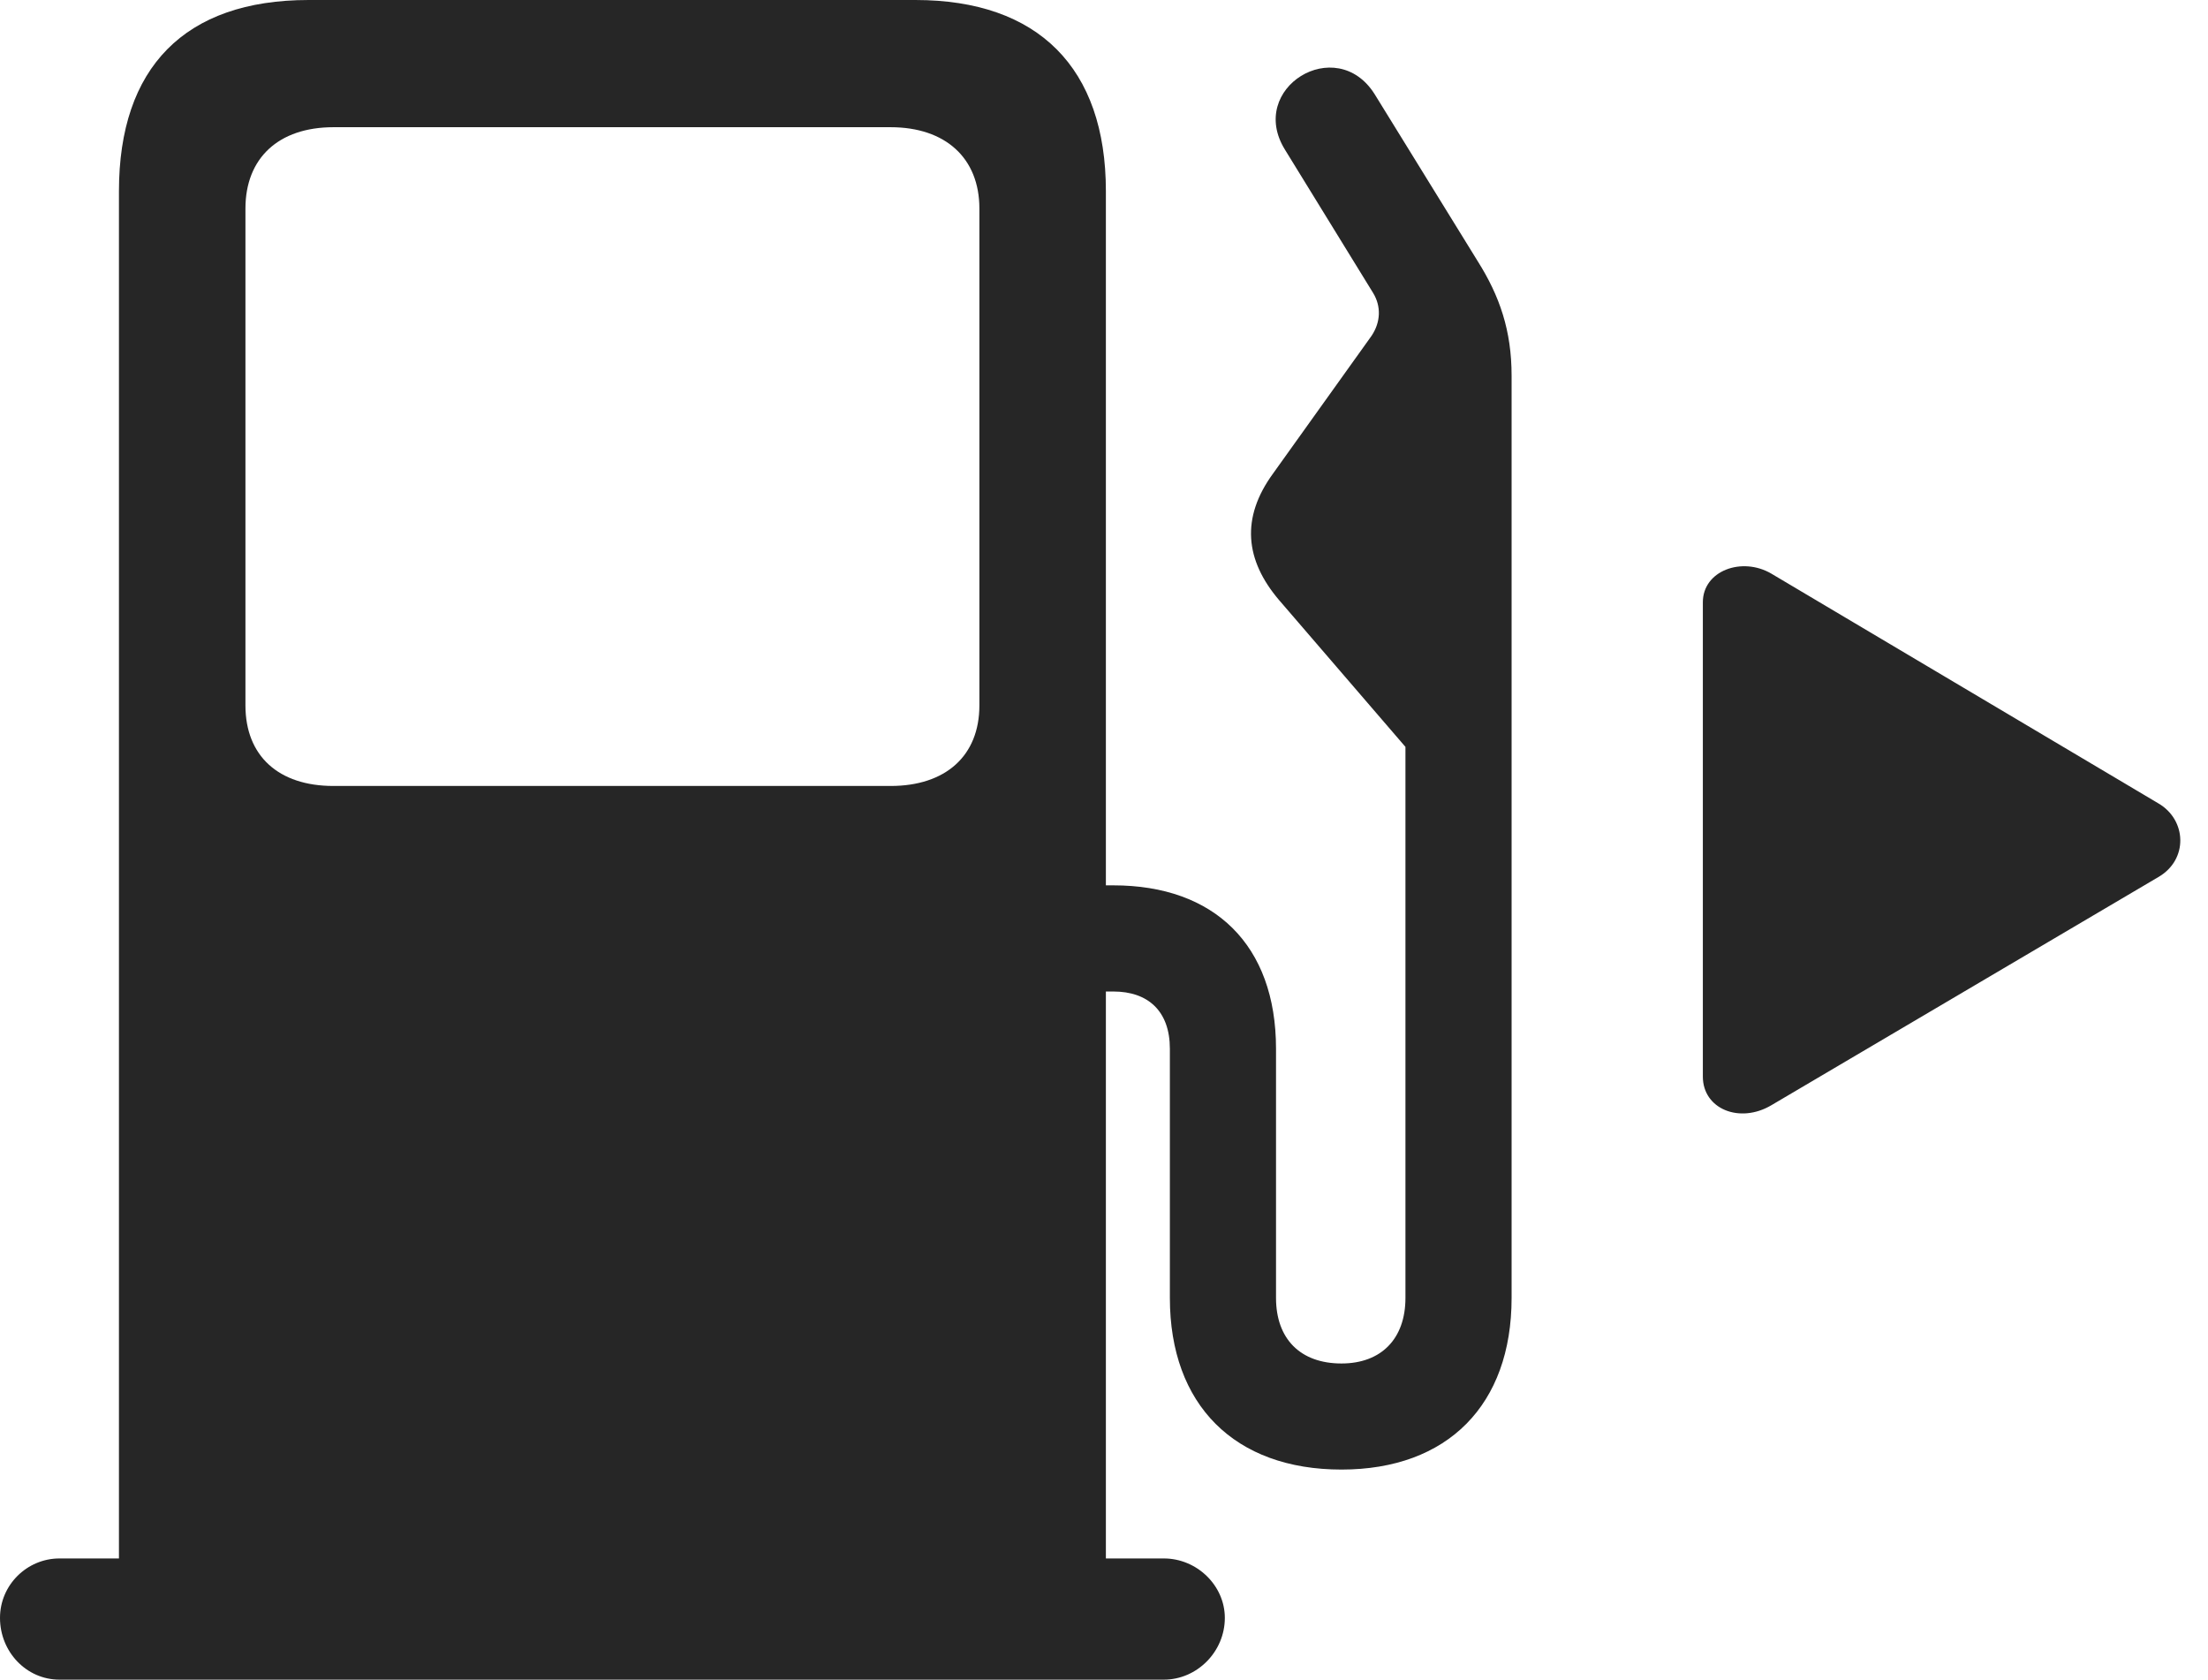 <?xml version="1.0" encoding="UTF-8"?>
<!--Generator: Apple Native CoreSVG 232.5-->
<!DOCTYPE svg
PUBLIC "-//W3C//DTD SVG 1.1//EN"
       "http://www.w3.org/Graphics/SVG/1.1/DTD/svg11.dtd">
<svg version="1.1" xmlns="http://www.w3.org/2000/svg" xmlns:xlink="http://www.w3.org/1999/xlink" width="28.643" height="21.787">
 <g>
  <rect height="21.787" opacity="0" width="28.643" x="0" y="0"/>
  <path d="M14.346 21.055L14.346 2.48C14.346 0.879 13.467 0 11.875 0L4.004 0C2.393 0 1.543 0.879 1.543 2.48L1.543 21.055ZM4.326 10.195C3.613 10.195 3.184 9.805 3.184 9.15L3.184 2.705C3.184 2.051 3.613 1.65 4.326 1.65L11.553 1.65C12.266 1.65 12.705 2.051 12.705 2.705L12.705 9.15C12.705 9.805 12.266 10.195 11.553 10.195ZM0 20.986C0 21.426 0.342 21.787 0.771 21.787L15.098 21.787C15.527 21.787 15.889 21.426 15.889 20.986C15.889 20.566 15.527 20.215 15.098 20.215L0.771 20.215C0.352 20.215 0 20.557 0 20.986ZM13.594 12.861L14.443 12.861C14.893 12.861 15.176 13.115 15.176 13.604L15.176 16.836C15.176 18.223 16.016 19.062 17.402 19.062C18.779 19.062 19.609 18.223 19.609 16.836L19.609 4.873C19.609 4.287 19.453 3.838 19.17 3.389L17.832 1.221C17.334 0.43 16.172 1.143 16.67 1.943L17.812 3.799C17.92 3.975 17.91 4.18 17.793 4.355L16.514 6.143C16.094 6.719 16.152 7.266 16.592 7.783L18.232 9.688L18.232 16.836C18.232 17.363 17.92 17.686 17.402 17.686C16.865 17.686 16.553 17.363 16.553 16.836L16.553 13.604C16.553 12.256 15.752 11.484 14.443 11.484L13.594 11.484Z" fill="#000000" fill-opacity="0.85"/>
  <path d="M27.998 10.42L22.979 7.441C22.598 7.217 22.09 7.402 22.09 7.812L22.09 13.965C22.09 14.385 22.568 14.58 22.979 14.336L27.998 11.377C28.389 11.152 28.369 10.635 27.998 10.42Z" fill="#000000" fill-opacity="0.85"/>
 </g>
</svg>

